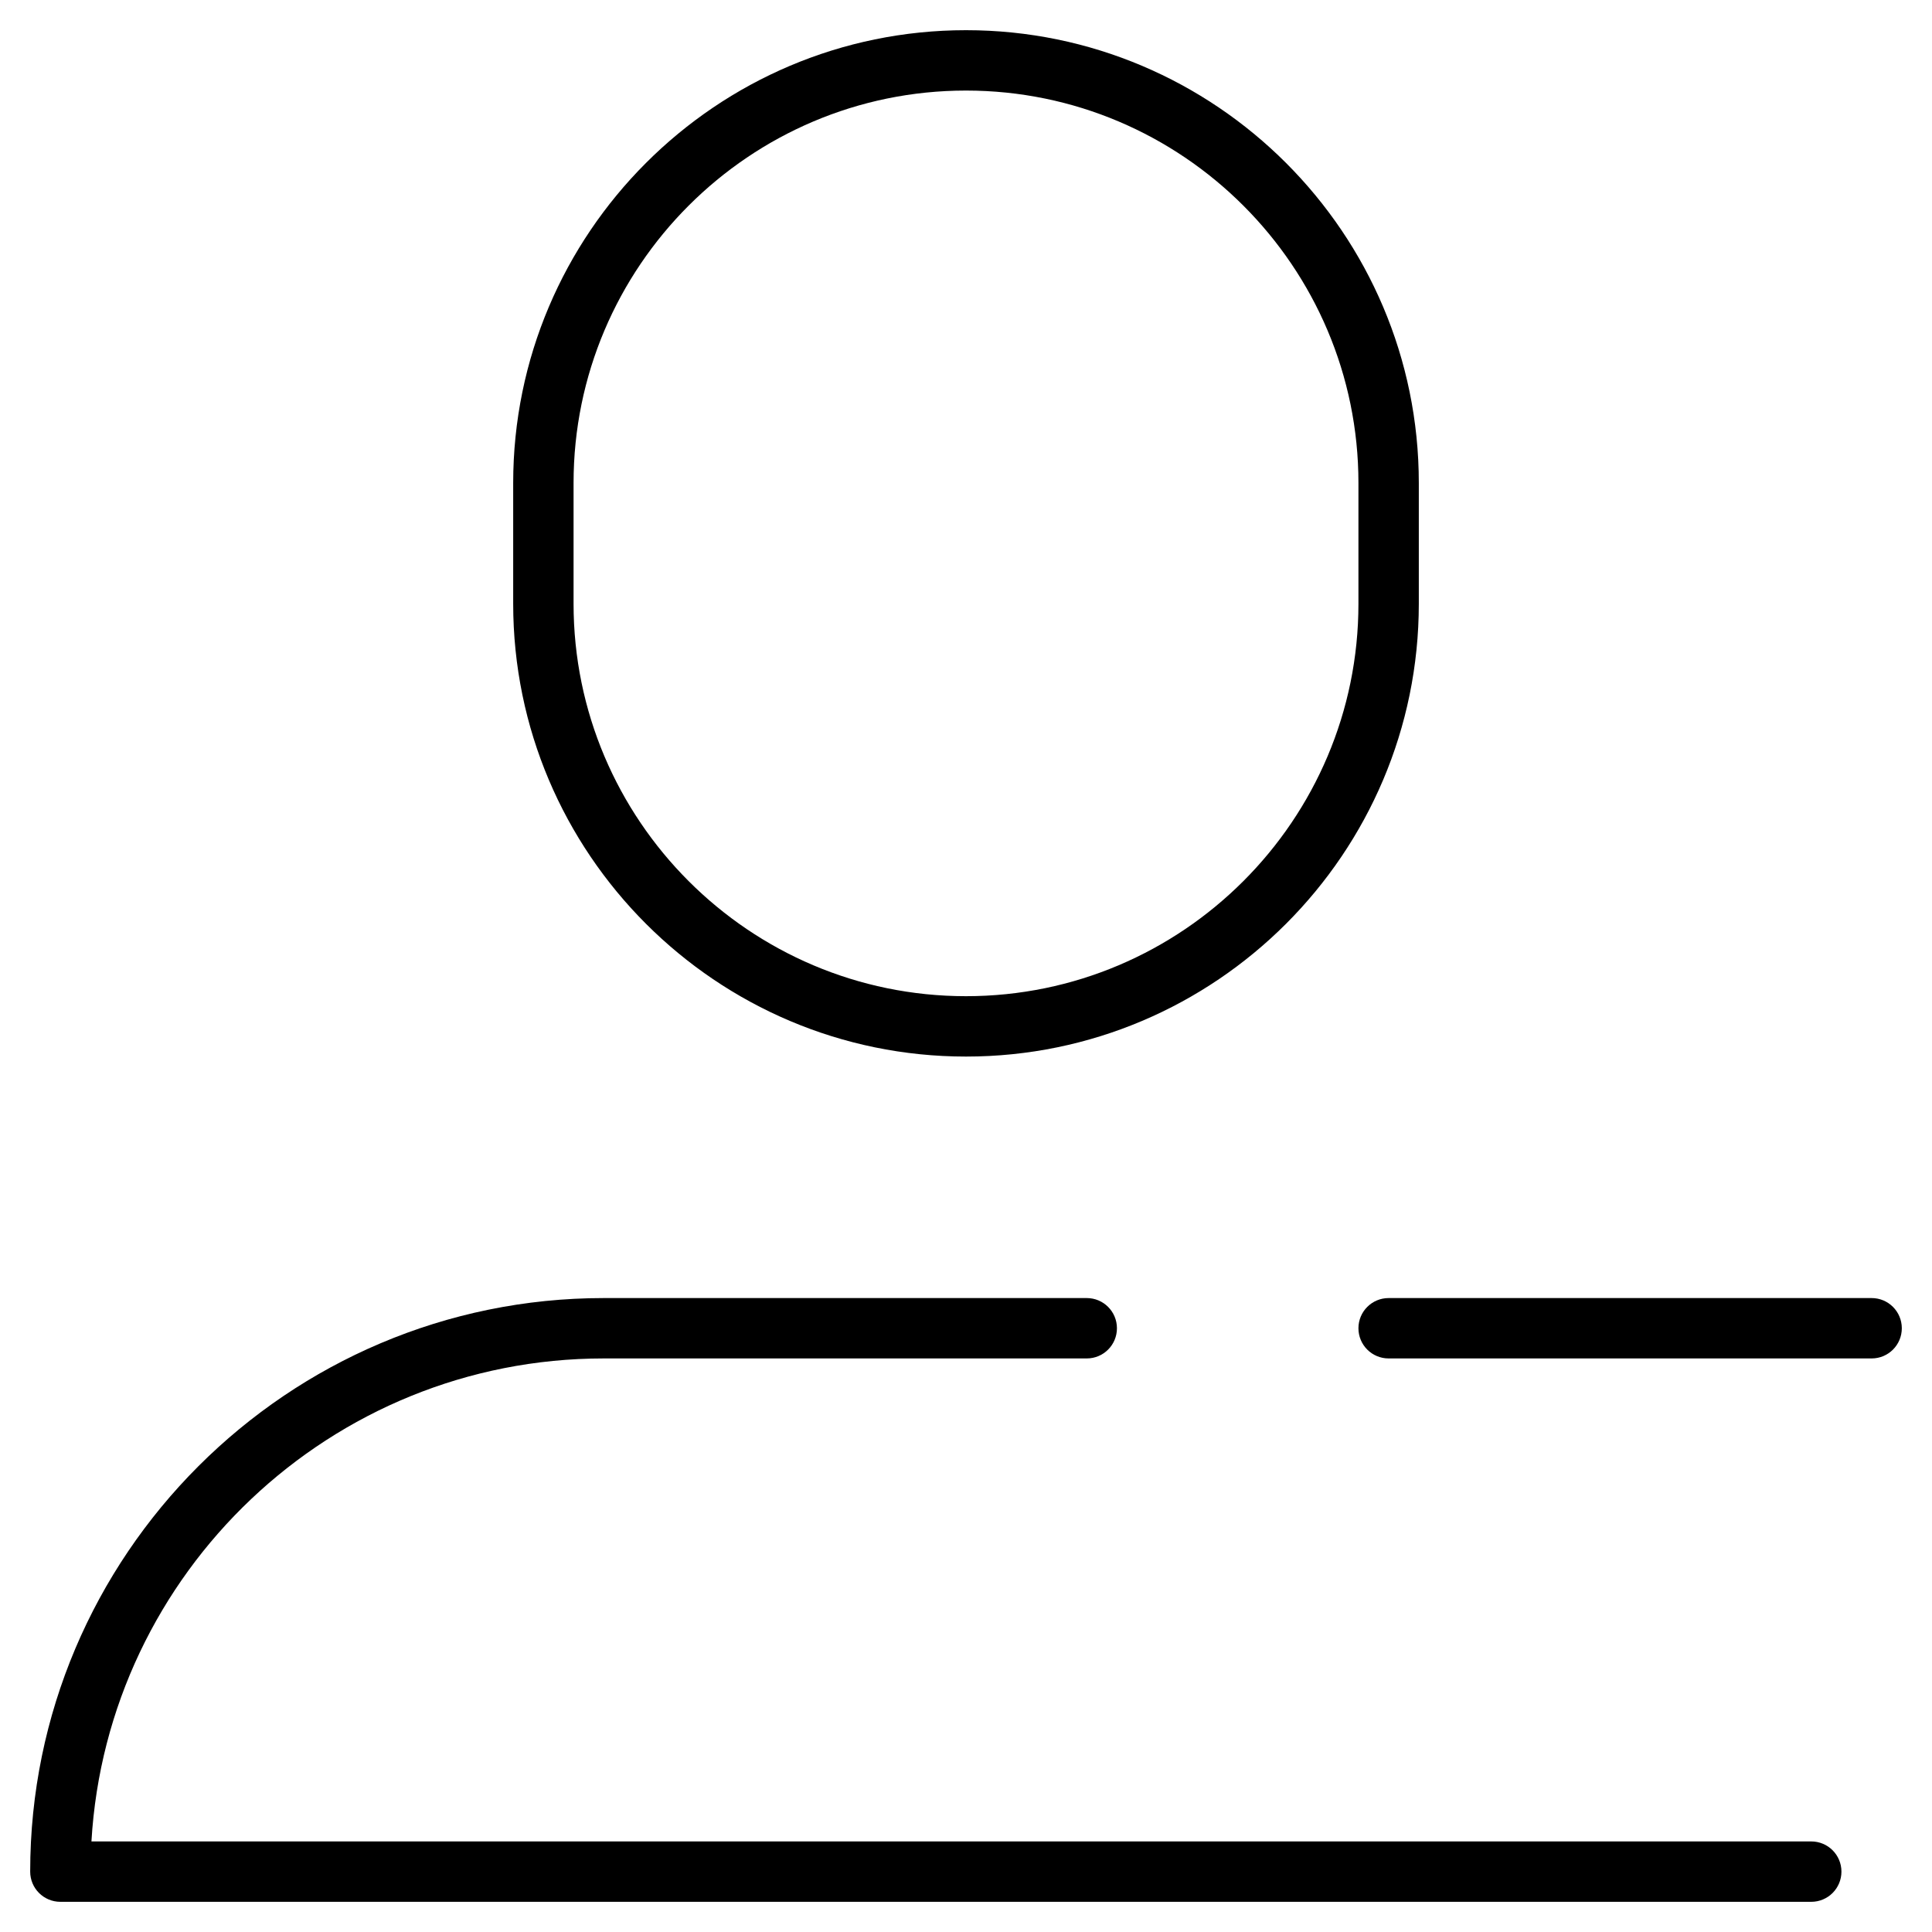 <?xml version="1.0" encoding="utf-8"?>
<!-- Generator: Adobe Illustrator 20.0.0, SVG Export Plug-In . SVG Version: 6.00 Build 0)  -->
<!DOCTYPE svg PUBLIC "-//W3C//DTD SVG 1.1//EN" "http://www.w3.org/Graphics/SVG/1.1/DTD/svg11.dtd">
<svg version="1.1" id="Layer_1" xmlns="http://www.w3.org/2000/svg" xmlns:xlink="http://www.w3.org/1999/xlink" x="0px" y="0px"
	 width="64px" height="64px" viewBox="0 0 64 64" enable-background="new 0 0 64 64" xml:space="preserve">
<path d="M60,61H3.029C3.549,52.09,10.962,45,20,45h16c0.553,0,1-0.447,1-1s-0.447-1-1-1H20C9.523,43,1,51.523,1,62
	c0,0.553,0.447,1,1,1h58c0.553,0,1-0.447,1-1S60.553,61,60,61z"/>
<path d="M32,35c8.271,0,15-6.729,15-15v-4c0-8.271-6.729-15-15-15S17,7.729,17,16v4C17,28.271,23.729,35,32,35z M19,16
	c0-7.168,5.832-13,13-13s13,5.832,13,13v4c0,7.168-5.832,13-13,13s-13-5.832-13-13V16z"/>
<path d="M62,43H46c-0.553,0-1,0.447-1,1s0.447,1,1,1h16c0.553,0,1-0.447,1-1S62.553,43,62,43z"/>
</svg>
